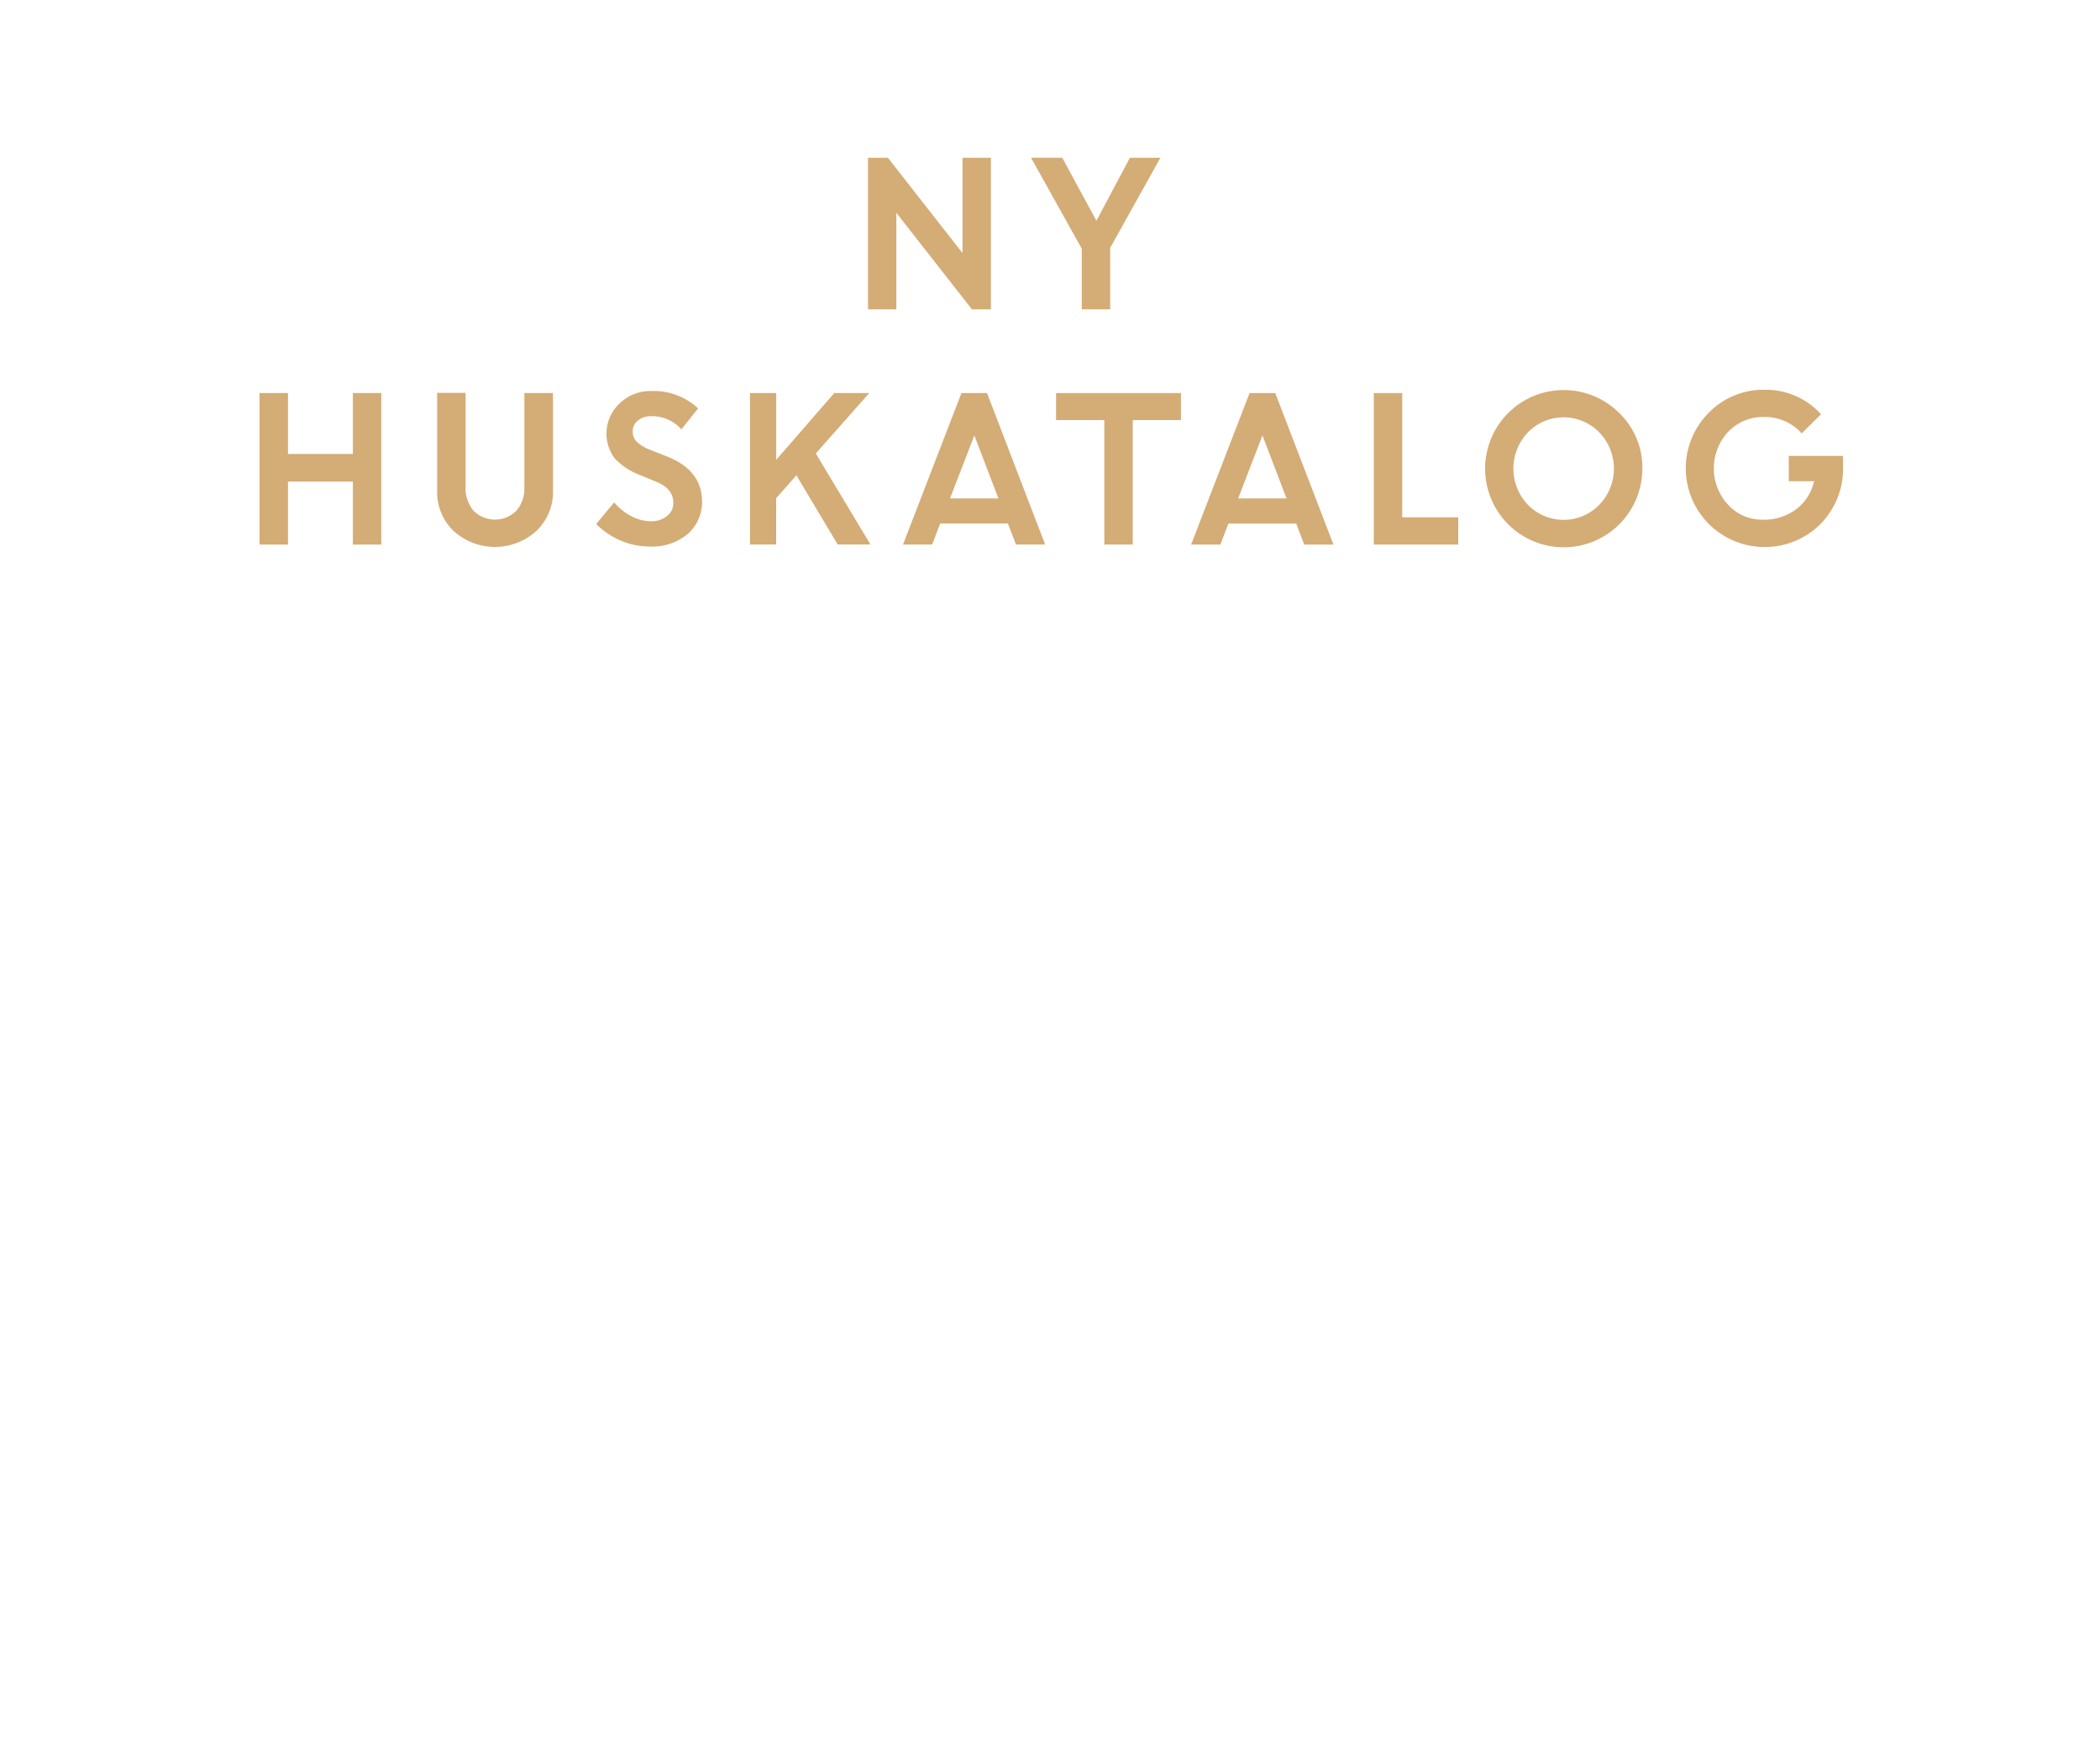 <svg id="Layer_1" data-name="Layer 1" xmlns="http://www.w3.org/2000/svg" viewBox="0 0 300 250"><defs><style>.cls-1{fill:#d4ac76;}</style></defs><title>text</title><path class="cls-1" d="M124,44.18V22.54h2.85l10.65,13.61V22.54h4.06V44.18h-2.72L128.05,30.4V44.18Z"/><path class="cls-1" d="M161.41,22.54h4.36L158.6,35.39v8.79h-4.06V35.53l-7.25-13h4.46l4.88,9Z"/><path class="cls-1" d="M50.41,77.78v-9H41.14v9H37.08V56.14h4.06v8.7h9.27v-8.7h4.06V77.78Z"/><path class="cls-1" d="M76.63,75.83a8.8,8.8,0,0,1-11.84,0,7.66,7.66,0,0,1-2.34-5.72v-14h4.06V69.58a5,5,0,0,0,1.11,3.34,4.32,4.32,0,0,0,6.17,0,4.84,4.84,0,0,0,1.12-3.3V56.14H79v14A7.66,7.66,0,0,1,76.63,75.83Z"/><path class="cls-1" d="M92.76,78.06a10.41,10.41,0,0,1-4.09-.85,10.73,10.73,0,0,1-3.5-2.37l2.57-3.09a7.82,7.82,0,0,0,2.39,1.94,6,6,0,0,0,2.85.76,3.49,3.49,0,0,0,2.31-.75,2.3,2.3,0,0,0,.9-1.86c0-1.35-.79-2.35-2.38-3l-2.41-1a9.4,9.4,0,0,1-3.6-2.39,5.89,5.89,0,0,1,.68-7.79,6.29,6.29,0,0,1,4.59-1.81,9.33,9.33,0,0,1,6.66,2.48l-2.39,3a5.55,5.55,0,0,0-4.27-1.88,2.89,2.89,0,0,0-1.95.62,1.94,1.94,0,0,0-.73,1.52A2,2,0,0,0,91,63.13a5.7,5.7,0,0,0,1.86,1.11l2.53,1c3.2,1.29,4.84,3.37,4.9,6.25a6.06,6.06,0,0,1-2,4.74A7.91,7.91,0,0,1,92.76,78.06Z"/><path class="cls-1" d="M107.14,77.78V56.14h3.75v9.54l8.29-9.54h5l-7.64,8.63,7.81,13h-4.68l-5.9-9.88-2.89,3.27v6.61Z"/><path class="cls-1" d="M129,77.78l8.35-21.64H141l8.31,21.64h-4.17l-1.15-3h-9.68l-1.15,3Zm10.19-15.59-3.47,9h6.91Z"/><path class="cls-1" d="M150.87,60V56.14h17.84V60h-6.89V77.78h-4.06V60Z"/><path class="cls-1" d="M170.16,77.78l8.35-21.64h3.67l8.31,21.64h-4.17l-1.15-3h-9.68l-1.15,3Zm10.19-15.59-3.47,9h6.91Z"/><path class="cls-1" d="M196.26,77.78V56.14h4.06V73.89h8v3.89Z"/><path class="cls-1" d="M234.62,66.94A11.23,11.23,0,1,1,231.33,59,10.8,10.8,0,0,1,234.62,66.94Zm-16.34,5.17a7.12,7.12,0,0,0,10.18,0,7.44,7.44,0,0,0,0-10.36,7.12,7.12,0,0,0-10.18,0,7.49,7.49,0,0,0,0,10.36Z"/><path class="cls-1" d="M255.54,68.74V65.12h7.75l0,1.85a11,11,0,0,1-1.58,5.74,10.82,10.82,0,0,1-4.1,4,11.23,11.23,0,0,1-5.52,1.42,11.24,11.24,0,0,1-8-19.16,10.91,10.91,0,0,1,8-3.3,10.67,10.67,0,0,1,8.06,3.5l-2.77,2.73a7,7,0,0,0-5.32-2.34,6.9,6.9,0,0,0-5.18,2.12,7.66,7.66,0,0,0,0,10.43,6.58,6.58,0,0,0,4.91,2.12,7.72,7.72,0,0,0,4.82-1.5,6.86,6.86,0,0,0,2.54-4Z"/></svg>